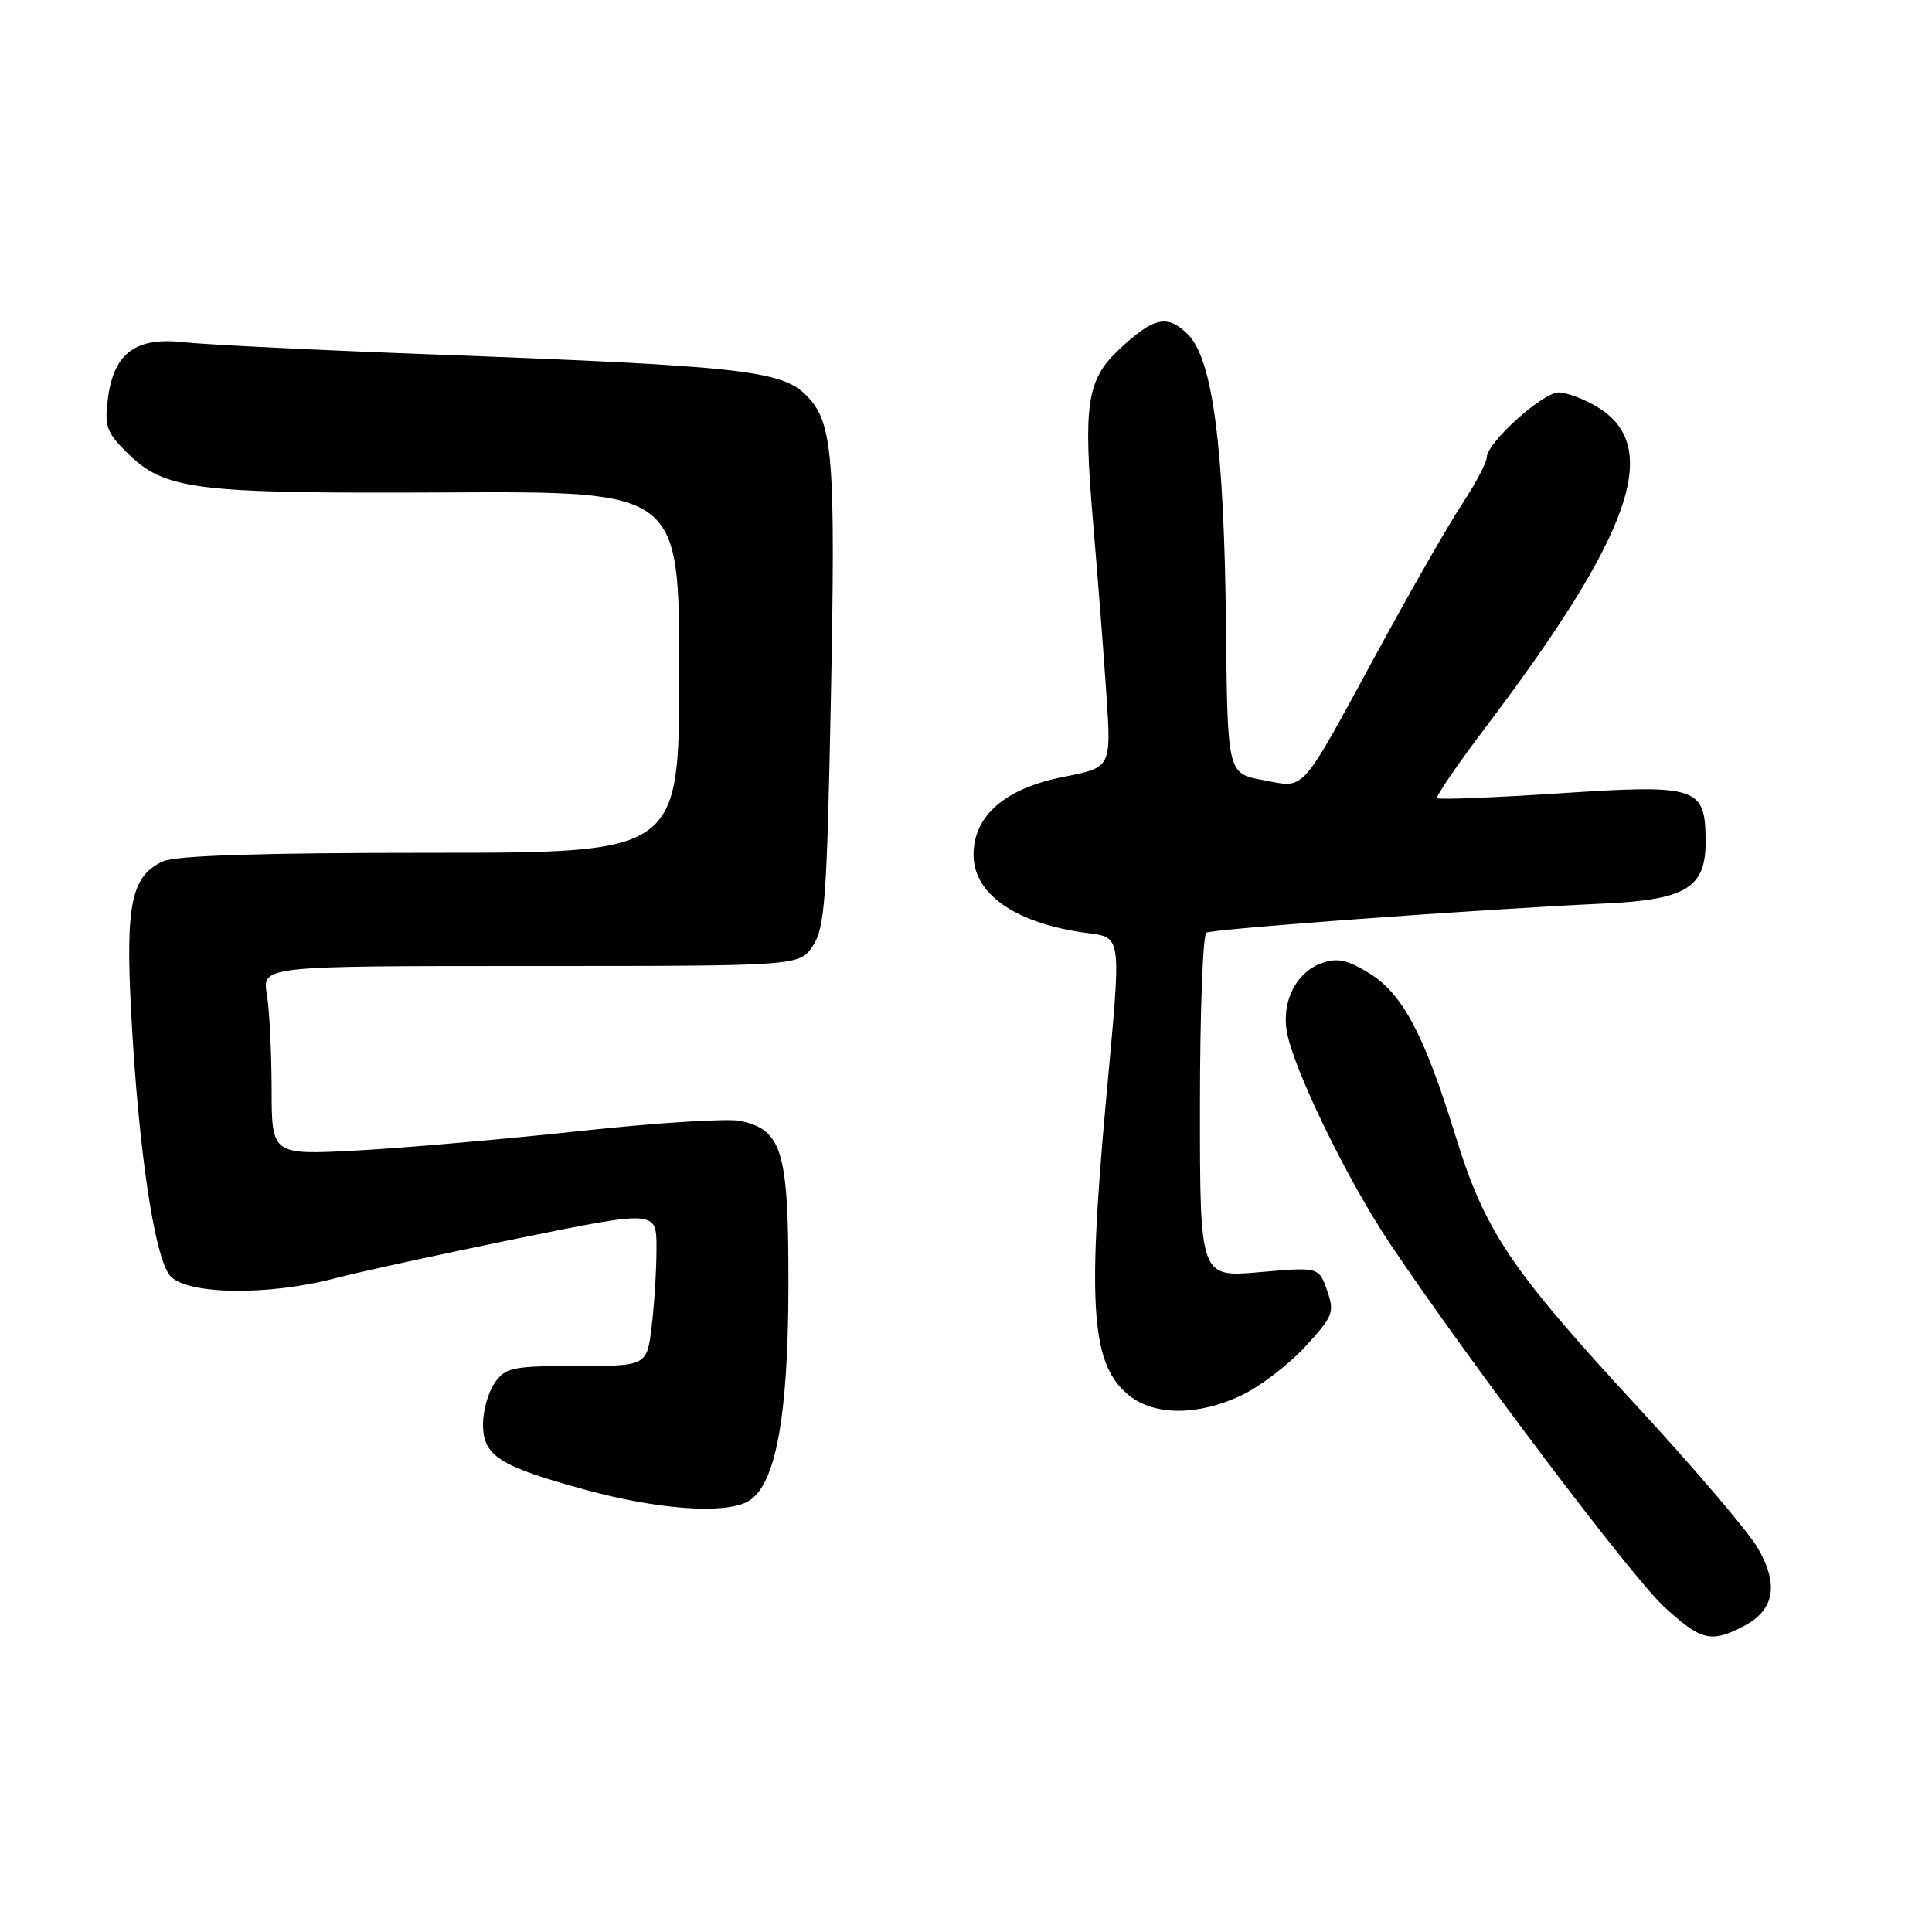 <?xml version="1.0" encoding="UTF-8" standalone="no"?>
<!DOCTYPE svg PUBLIC "-//W3C//DTD SVG 1.1//EN" "http://www.w3.org/Graphics/SVG/1.1/DTD/svg11.dtd" >
<svg xmlns="http://www.w3.org/2000/svg" xmlns:xlink="http://www.w3.org/1999/xlink" version="1.1" viewBox="0 0 256 256">
 <g >
 <path fill="currentColor"
d=" M 231.04 215.48 C 235.15 213.35 235.75 209.92 232.86 205.03 C 231.56 202.84 224.43 194.47 217.00 186.43 C 200.11 168.14 196.77 163.17 192.86 150.50 C 188.71 137.06 185.86 131.69 181.42 128.95 C 178.55 127.18 177.21 126.89 175.16 127.61 C 171.78 128.80 169.81 132.65 170.51 136.68 C 171.38 141.67 178.57 156.45 184.22 164.85 C 194.85 180.67 216.16 208.89 220.47 212.87 C 225.40 217.41 226.69 217.73 231.04 215.48 Z  M 99.04 198.98 C 102.73 197.01 104.44 187.99 104.47 170.46 C 104.50 152.57 103.69 149.75 98.12 148.53 C 96.50 148.17 86.93 148.77 76.84 149.87 C 66.75 150.96 53.44 152.12 47.25 152.45 C 36.00 153.04 36.00 153.04 35.99 144.27 C 35.98 139.45 35.70 133.81 35.36 131.75 C 34.74 128.00 34.74 128.00 70.35 128.00 C 105.95 128.00 105.95 128.00 107.73 125.30 C 109.29 122.92 109.57 119.03 110.08 93.22 C 110.74 60.11 110.40 55.94 106.77 52.32 C 103.57 49.11 97.81 48.48 58.50 47.01 C 42.55 46.42 27.25 45.67 24.50 45.36 C 18.03 44.61 15.12 46.72 14.31 52.71 C 13.82 56.41 14.10 57.26 16.72 59.87 C 21.80 64.95 25.41 65.41 59.25 65.25 C 90.00 65.10 90.00 65.10 90.00 89.05 C 90.00 113.00 90.00 113.00 57.05 113.00 C 34.69 113.00 23.30 113.36 21.61 114.13 C 17.43 116.04 16.63 119.75 17.36 133.82 C 18.31 152.19 20.47 166.75 22.57 169.08 C 24.81 171.56 35.49 171.71 44.36 169.39 C 47.74 168.51 58.71 166.11 68.75 164.07 C 87.00 160.36 87.00 160.36 86.99 165.43 C 86.99 168.22 86.70 172.86 86.35 175.75 C 85.72 181.00 85.72 181.00 76.42 181.00 C 67.94 181.00 66.98 181.20 65.56 183.22 C 64.70 184.44 64.00 186.91 64.00 188.70 C 64.00 192.91 66.09 194.26 77.52 197.39 C 87.07 200.01 95.90 200.66 99.04 198.98 Z  M 164.47 184.91 C 166.91 183.76 170.71 180.86 172.92 178.47 C 176.66 174.41 176.86 173.90 175.85 171.00 C 174.76 167.88 174.76 167.88 166.88 168.57 C 159.00 169.26 159.00 169.26 159.00 146.69 C 159.00 134.27 159.38 123.88 159.85 123.59 C 160.68 123.08 196.02 120.49 212.67 119.72 C 223.36 119.22 226.00 117.62 226.00 111.63 C 226.00 104.22 225.06 103.91 206.63 105.12 C 197.93 105.69 190.64 105.98 190.43 105.76 C 190.22 105.55 193.08 101.35 196.80 96.44 C 216.24 70.73 220.29 59.20 211.72 53.97 C 209.95 52.89 207.62 52.01 206.54 52.00 C 204.40 52.00 197.00 58.68 197.00 60.62 C 197.00 61.28 195.54 64.05 193.75 66.76 C 191.96 69.48 186.97 78.18 182.66 86.11 C 172.09 105.54 173.09 104.42 167.38 103.37 C 162.65 102.50 162.65 102.50 162.45 83.00 C 162.21 59.26 160.70 47.60 157.41 44.32 C 154.69 41.60 152.87 42.00 148.26 46.33 C 143.99 50.34 143.51 53.60 144.85 69.37 C 145.47 76.59 146.26 86.82 146.61 92.10 C 147.25 101.69 147.25 101.69 140.97 102.93 C 133.17 104.46 129.00 108.07 129.00 113.27 C 129.00 118.36 134.32 122.17 143.26 123.52 C 148.88 124.36 148.65 122.70 146.49 146.50 C 144.05 173.50 144.67 181.02 149.67 184.95 C 153.05 187.61 158.75 187.60 164.47 184.91 Z "/>
</g>
</svg>